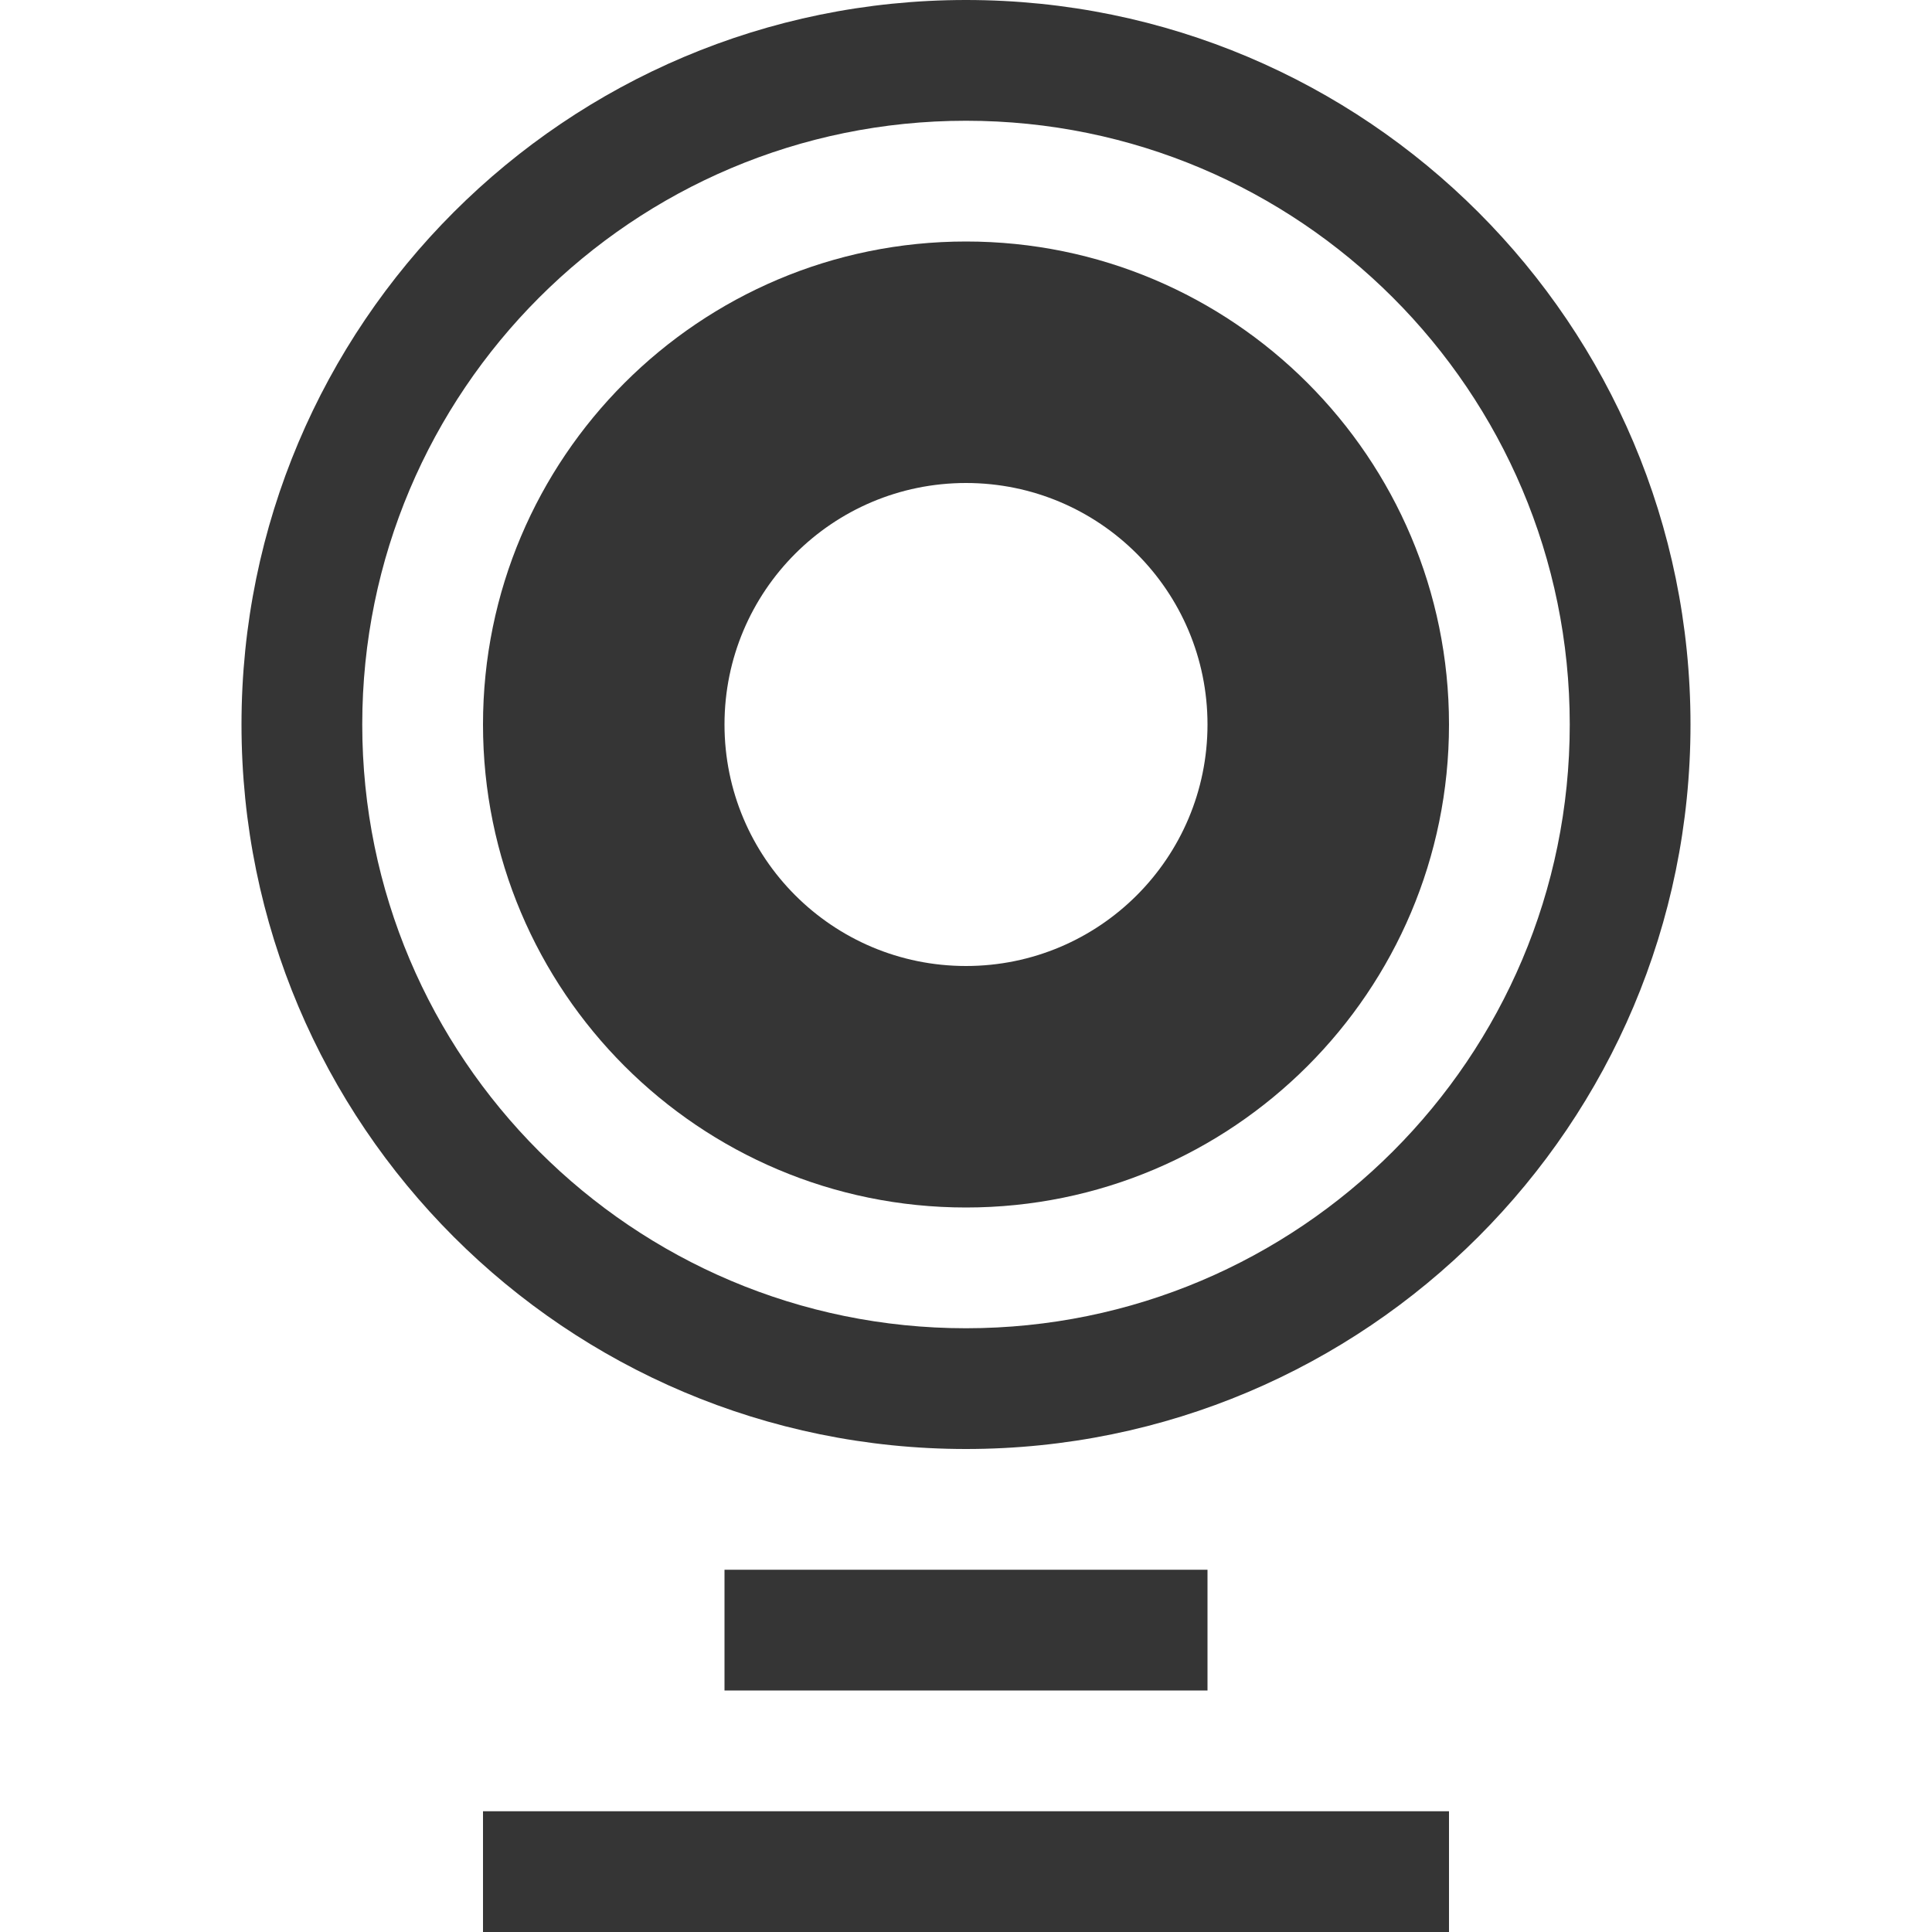 <?xml version="1.0" encoding="UTF-8" standalone="no"?>
<svg
   xmlns:dc="http://purl.org/dc/elements/1.1/"
   xmlns:cc="http://creativecommons.org/ns#"
   xmlns:rdf="http://www.w3.org/1999/02/22-rdf-syntax-ns#"
   xmlns:svg="http://www.w3.org/2000/svg"
   xmlns="http://www.w3.org/2000/svg"
   xmlns:sodipodi="http://sodipodi.sourceforge.net/DTD/sodipodi-0.dtd"
   xmlns:inkscape="http://www.inkscape.org/namespaces/inkscape"
   width="16"
   viewBox="0 0 16 16"
   height="16"
   id="svg3833"
   version="1.1"
   inkscape:version="0.91 r"
   sodipodi:docname="camera-web-symbolic.svg">
  <defs
     id="defs3843" />
  <sodipodi:namedview
     pagecolor="#ffffff"
     bordercolor="#666666"
     borderopacity="1"
     objecttolerance="10"
     gridtolerance="10"
     guidetolerance="10"
     inkscape:pageopacity="0"
     inkscape:pageshadow="2"
     inkscape:window-width="640"
     inkscape:window-height="480"
     id="namedview3841" />
  <path
     d="m 6,13 0,1 4,0 0,-1 z m -2,2 0,1 8,0 0,-1 z"
     fill="#353535"
     id="path3835" />
  <path
     d="M 8,0 C 4.686,0 2,2.686 2,6 2,9.314 4.686,12 8,12 11.314,12 14,9.314 14,6 14,2.686 11.314,0 8,0 z m 0,1 c 2.761,0 5,2.239 5,5 0,2.761 -2.239,5 -5,5 C 5.239,11 3,8.761 3,6 3,3.239 5.239,1 8,1 z"
     fill="#353535"
     id="path3837" />
  <path
     d="M 8 2 C 5.791 2 4 3.791 4 6 C 4 8.209 5.791 10 8 10 C 10.209 10 12 8.209 12 6 C 12 3.791 10.209 2 8 2 z M 8 4 C 9.105 4 10 4.895 10 6 C 10 7.105 9.105 8 8 8 C 6.895 8 6 7.105 6 6 C 6 4.895 6.895 4 8 4 z "
     fill="#353535"
     id="path3839" />
</svg>
